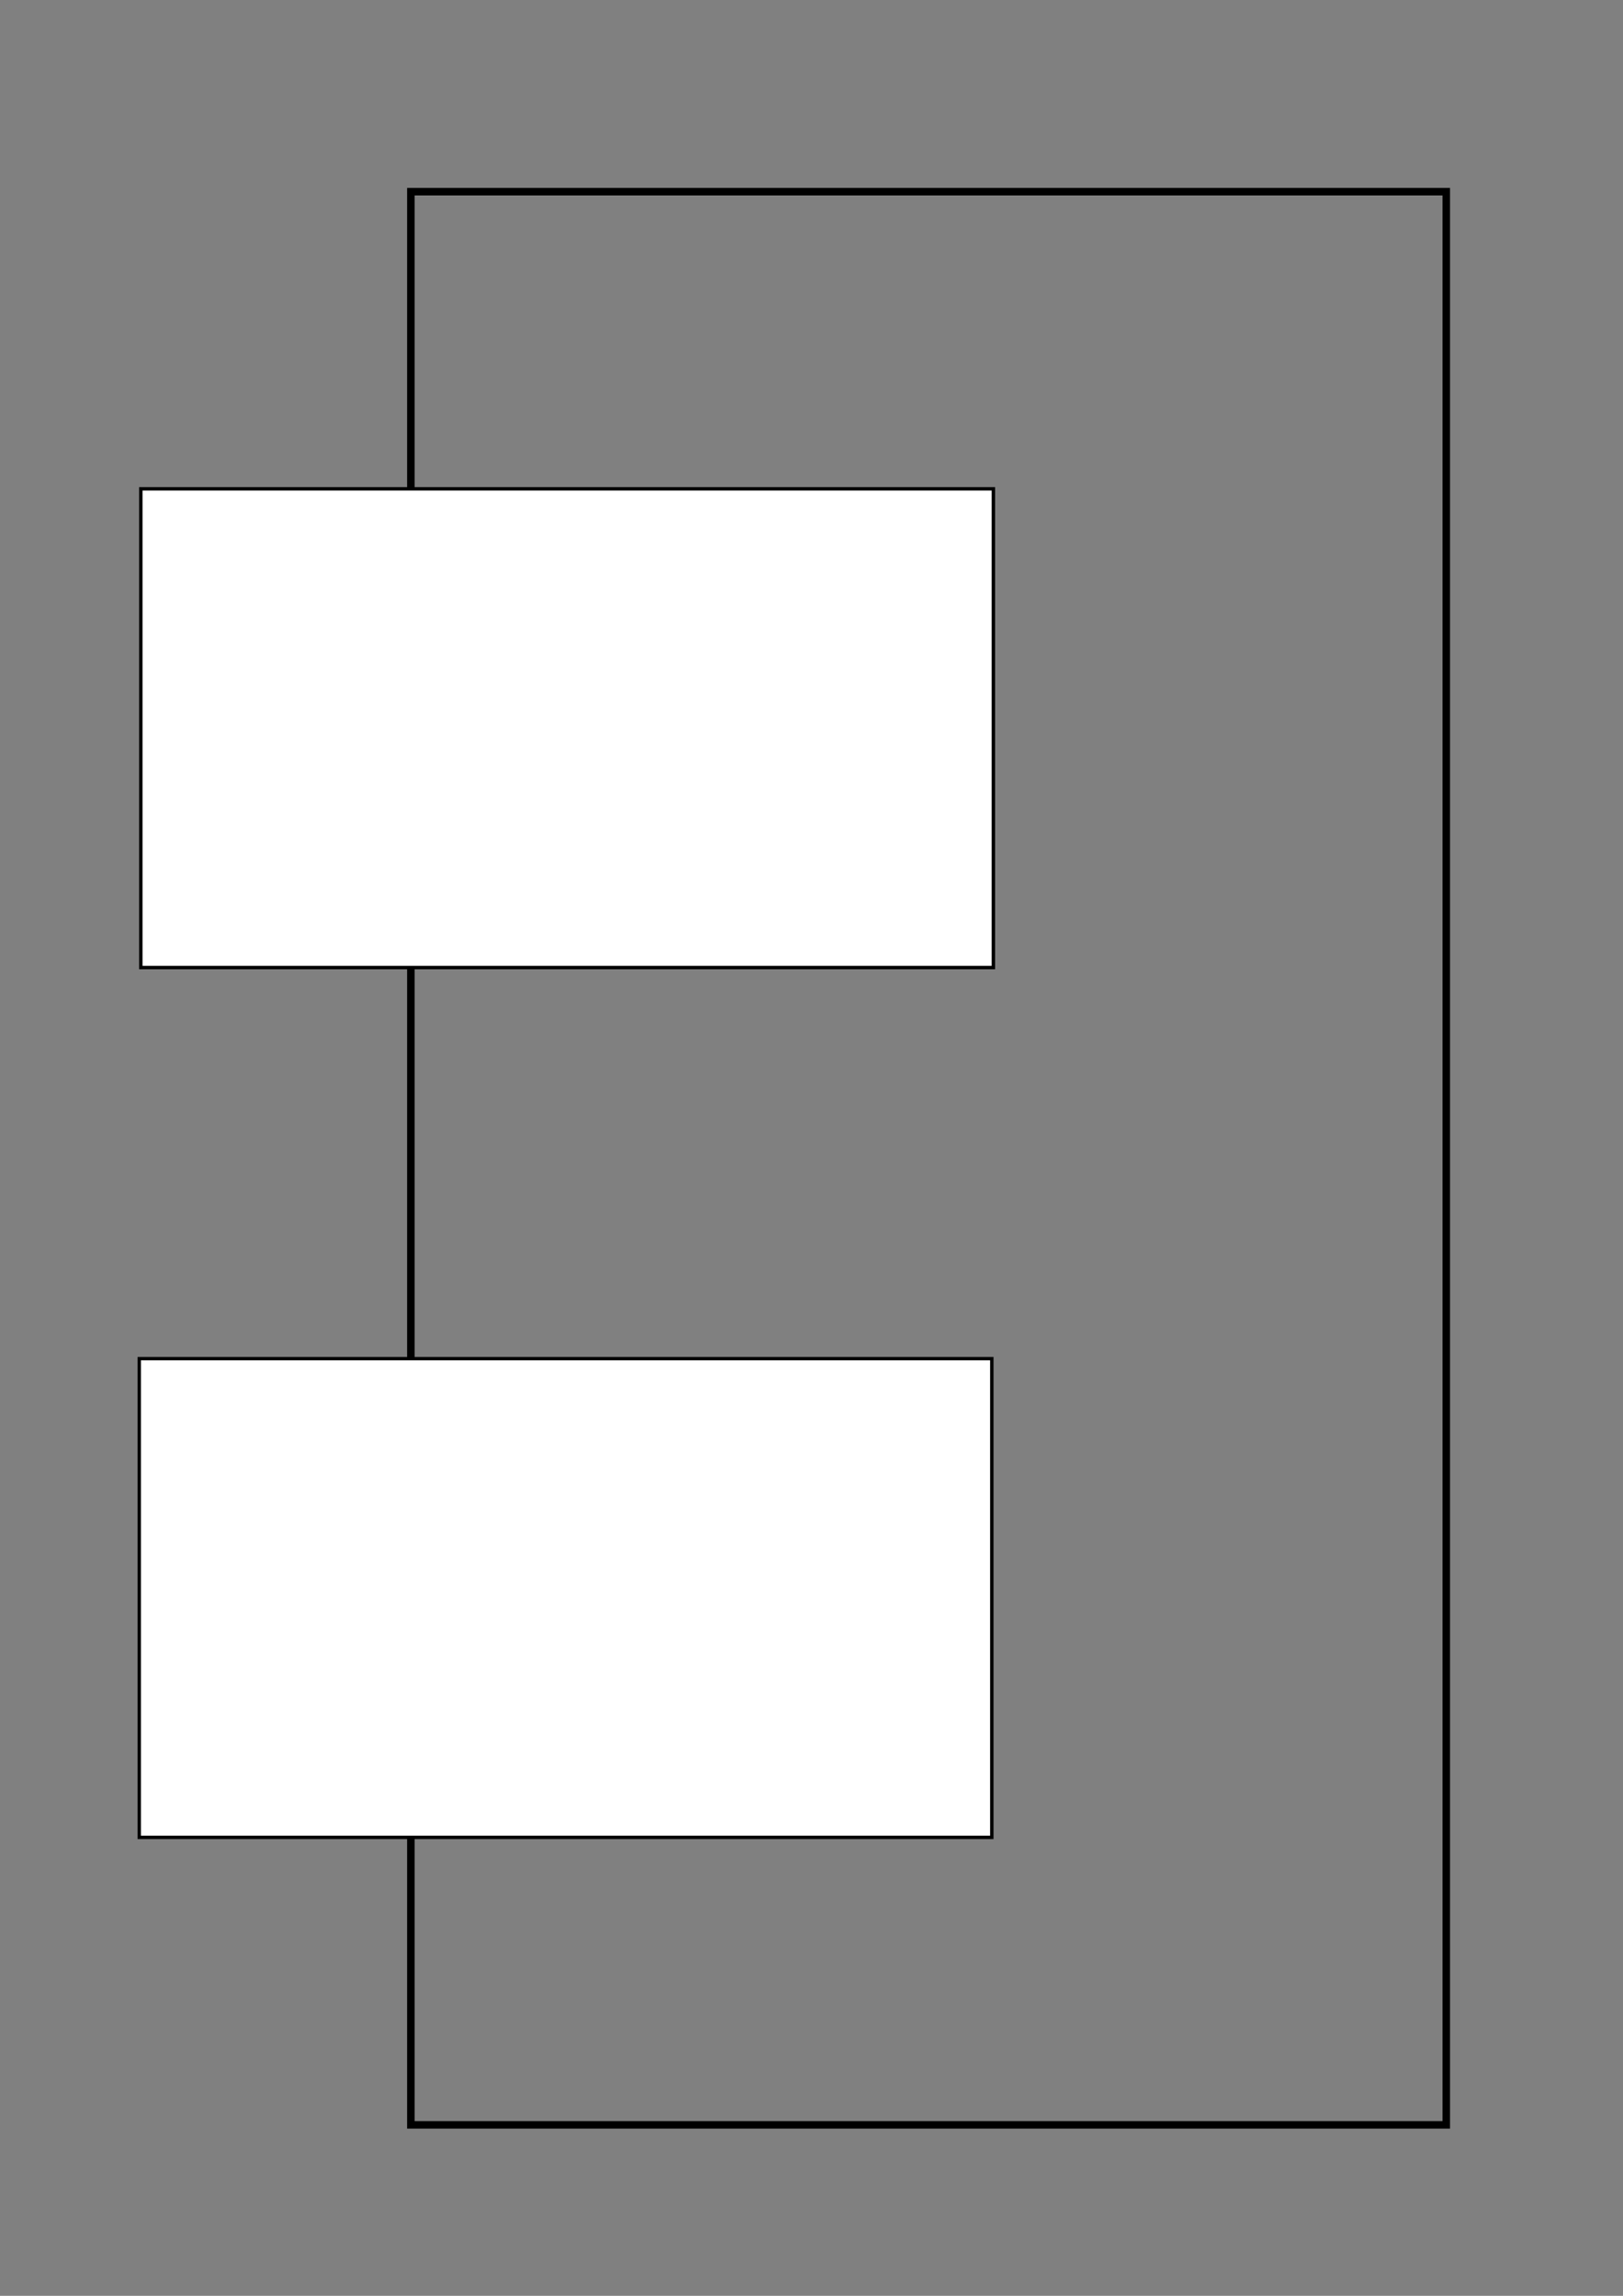 <?xml version="1.0" encoding="UTF-8" standalone="no"?>
<!-- Created with Inkscape (http://www.inkscape.org/) -->

<svg
   xmlns:osb="http://www.openswatchbook.org/uri/2009/osb"
   xmlns:dc="http://purl.org/dc/elements/1.1/"
   xmlns:cc="http://creativecommons.org/ns#"
   xmlns:rdf="http://www.w3.org/1999/02/22-rdf-syntax-ns#"
   xmlns:svg="http://www.w3.org/2000/svg"
   xmlns="http://www.w3.org/2000/svg"
   xmlns:xlink="http://www.w3.org/1999/xlink"
   xmlns:sodipodi="http://sodipodi.sourceforge.net/DTD/sodipodi-0.dtd"
   xmlns:inkscape="http://www.inkscape.org/namespaces/inkscape"
   width="744.094"
   height="1052.362"
   id="svg2"
   version="1.1"
   inkscape:version="0.48.2 r9819"
   sodipodi:docname="New document 1">
  <rect width="100%" height="100%" fill="#808080" stroke="none"/>
  <defs
     id="defs4">
    <linearGradient
       id="linearGradient3966"
       osb:paint="solid">
      <stop
         style="stop-color:#ffffff;stop-opacity:1;"
         offset="0"
         id="stop3968" />
    </linearGradient>
    <linearGradient
       id="linearGradient3935"
       osb:paint="solid">
      <stop
         style="stop-color:#000000;stop-opacity:1;"
         offset="0"
         id="stop3937" />
    </linearGradient>
    <linearGradient
       inkscape:collect="always"
       xlink:href="#linearGradient3966"
       id="linearGradient3970"
       x1="76.643"
       y1="269.505"
       x2="360.5"
       y2="269.505"
       gradientUnits="userSpaceOnUse" />
    <linearGradient
       inkscape:collect="always"
       xlink:href="#linearGradient3966-0"
       id="linearGradient3970-4"
       x1="76.643"
       y1="269.505"
       x2="360.5"
       y2="269.505"
       gradientUnits="userSpaceOnUse" />
    <linearGradient
       id="linearGradient3966-0"
       osb:paint="solid">
      <stop
         style="stop-color:#ffffff;stop-opacity:1;"
         offset="0"
         id="stop3968-9" />
    </linearGradient>
    <linearGradient
       gradientTransform="matrix(1.382,0,0,1.746,-42.04,-136.657)"
       y2="269.505"
       x2="360.5"
       y1="269.505"
       x1="76.643"
       gradientUnits="userSpaceOnUse"
       id="linearGradient3986"
       xlink:href="#linearGradient3966-0"
       inkscape:collect="always" />
    <linearGradient
       gradientTransform="matrix(1.382,0,0,1.746,-42.04,-136.657)"
       y2="269.505"
       x2="360.5"
       y1="269.505"
       x1="76.643"
       gradientUnits="userSpaceOnUse"
       id="linearGradient3986-8"
       xlink:href="#linearGradient3966-0-8"
       inkscape:collect="always" />
    <linearGradient
       id="linearGradient3966-0-8"
       osb:paint="solid">
      <stop
         style="stop-color:#ffffff;stop-opacity:1;"
         offset="0"
         id="stop3968-9-2" />
    </linearGradient>
    <linearGradient
       y2="269.505"
       x2="360.5"
       y1="269.505"
       x1="76.643"
       gradientTransform="matrix(1.382,0,0,1.746,-42.754,262.057)"
       gradientUnits="userSpaceOnUse"
       id="linearGradient4017"
       xlink:href="#linearGradient3966-0-8"
       inkscape:collect="always" />
  </defs>
  <sodipodi:namedview
     id="base"
     pagecolor="#ffffff"
     bordercolor="#666666"
     borderopacity="1.0"
     inkscape:pageopacity="0.0"
     inkscape:pageshadow="2"
     inkscape:zoom="0.49497475"
     inkscape:cx="675.7335"
     inkscape:cy="541.60732"
     inkscape:document-units="px"
     inkscape:current-layer="layer1"
     showgrid="false"
     inkscape:window-width="1431"
     inkscape:window-height="712"
     inkscape:window-x="1316"
     inkscape:window-y="323"
     inkscape:window-maximized="0" />
  <g
     inkscape:label="Layer 1"
     inkscape:groupmode="layer"
     id="layer1">
    <rect
       style="fill:none;stroke:#000000;stroke-width:3.439;stroke-linejoin:miter;stroke-miterlimit:4;stroke-opacity:1;stroke-dasharray:none"
       id="rect2985-7"
       width="474.703"
       height="886.132"
       x="188.363"
       y="87.868" />
    <rect
       style="fill:url(#linearGradient3986);fill-opacity:1;stroke:#000000;stroke-width:1.553;stroke-linejoin:miter;stroke-miterlimit:4;stroke-opacity:1;stroke-dasharray:none"
       id="rect2985-4"
       width="390.875"
       height="219.447"
       x="64.562"
       y="224.067" />
    <rect
       style="fill:url(#linearGradient4017);fill-opacity:1;stroke:#000000;stroke-width:1.553;stroke-linejoin:miter;stroke-miterlimit:4;stroke-opacity:1;stroke-dasharray:none"
       id="rect2985-4-4"
       width="390.875"
       height="219.447"
       x="63.848"
       y="622.782" />
  </g>
</svg>
